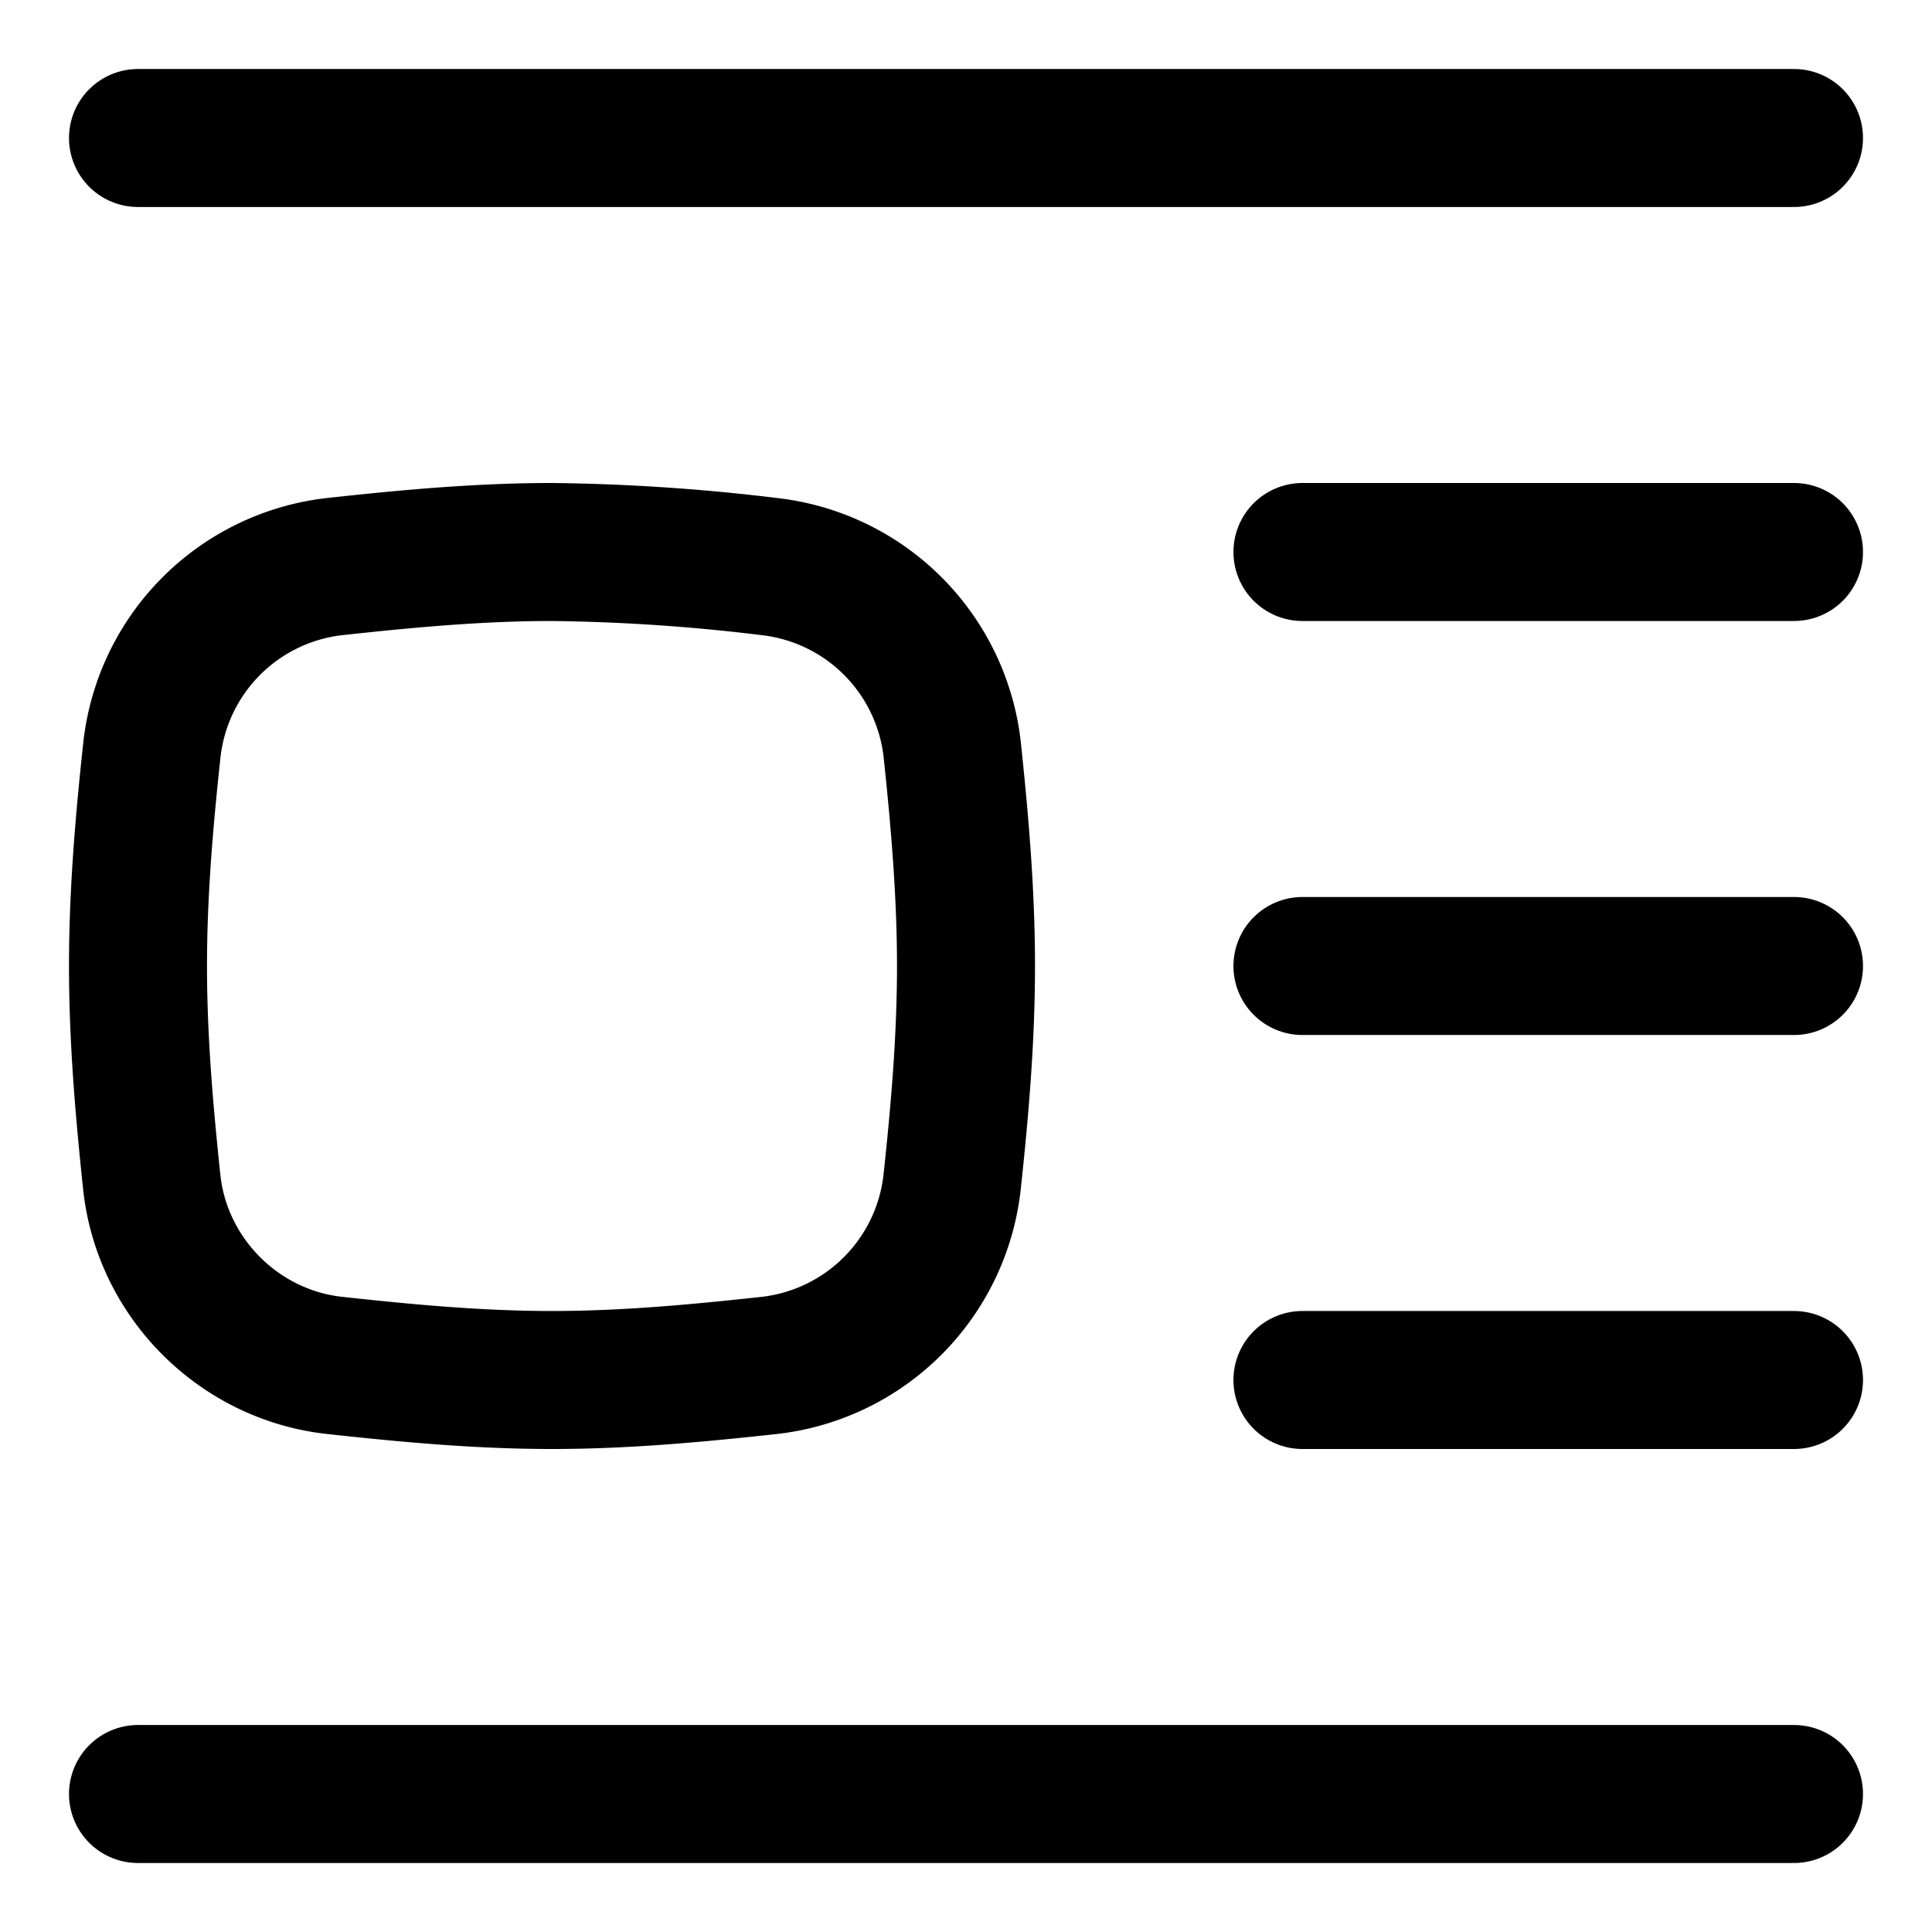 <svg xmlns="http://www.w3.org/2000/svg" fill="none" viewBox="0 0 14 14" id="Insert-Center-Left-1--Streamline-Flex">
  <desc>
    Insert Center Left 1 Streamline Icon: https://streamlinehq.com
  </desc>
  <g id="insert-center-left-1">
    <path id="Vector 1051" stroke="#000000" stroke-linecap="round" stroke-linejoin="round" d="M1 1h12" stroke-width="1"></path>
    <path id="Vector 1057" stroke="#000000" stroke-linecap="round" stroke-linejoin="round" d="M9.438 4H13" stroke-width="1"></path>
    <path id="Vector 1058" stroke="#000000" stroke-linecap="round" stroke-linejoin="round" d="M9.438 10H13" stroke-width="1"></path>
    <path id="Vector 1059" stroke="#000000" stroke-linecap="round" stroke-linejoin="round" d="M9.438 7H13" stroke-width="1"></path>
    <path id="Vector 1054" stroke="#000000" stroke-linecap="round" stroke-linejoin="round" d="M1 13h12" stroke-width="1"></path>
    <path id="Intersect" stroke="#000000" stroke-linecap="round" stroke-linejoin="round" d="M1.1 8.569c0.075 0.691 0.63 1.248 1.322 1.325C2.935 9.95 3.462 10 4 10c0.537 0 1.065 -0.05 1.578 -0.106a1.503 1.503 0 0 0 1.321 -1.325C6.954 8.059 7 7.534 7 7s-0.046 -1.058 -0.1 -1.569a1.503 1.503 0 0 0 -1.322 -1.325A14.21 14.21 0 0 0 4 4c-0.537 0 -1.065 0.05 -1.578 0.106a1.503 1.503 0 0 0 -1.321 1.325C1.046 5.941 1 6.466 1 7s0.046 1.058 0.1 1.569Z" stroke-width="1"></path>
  </g>
</svg>